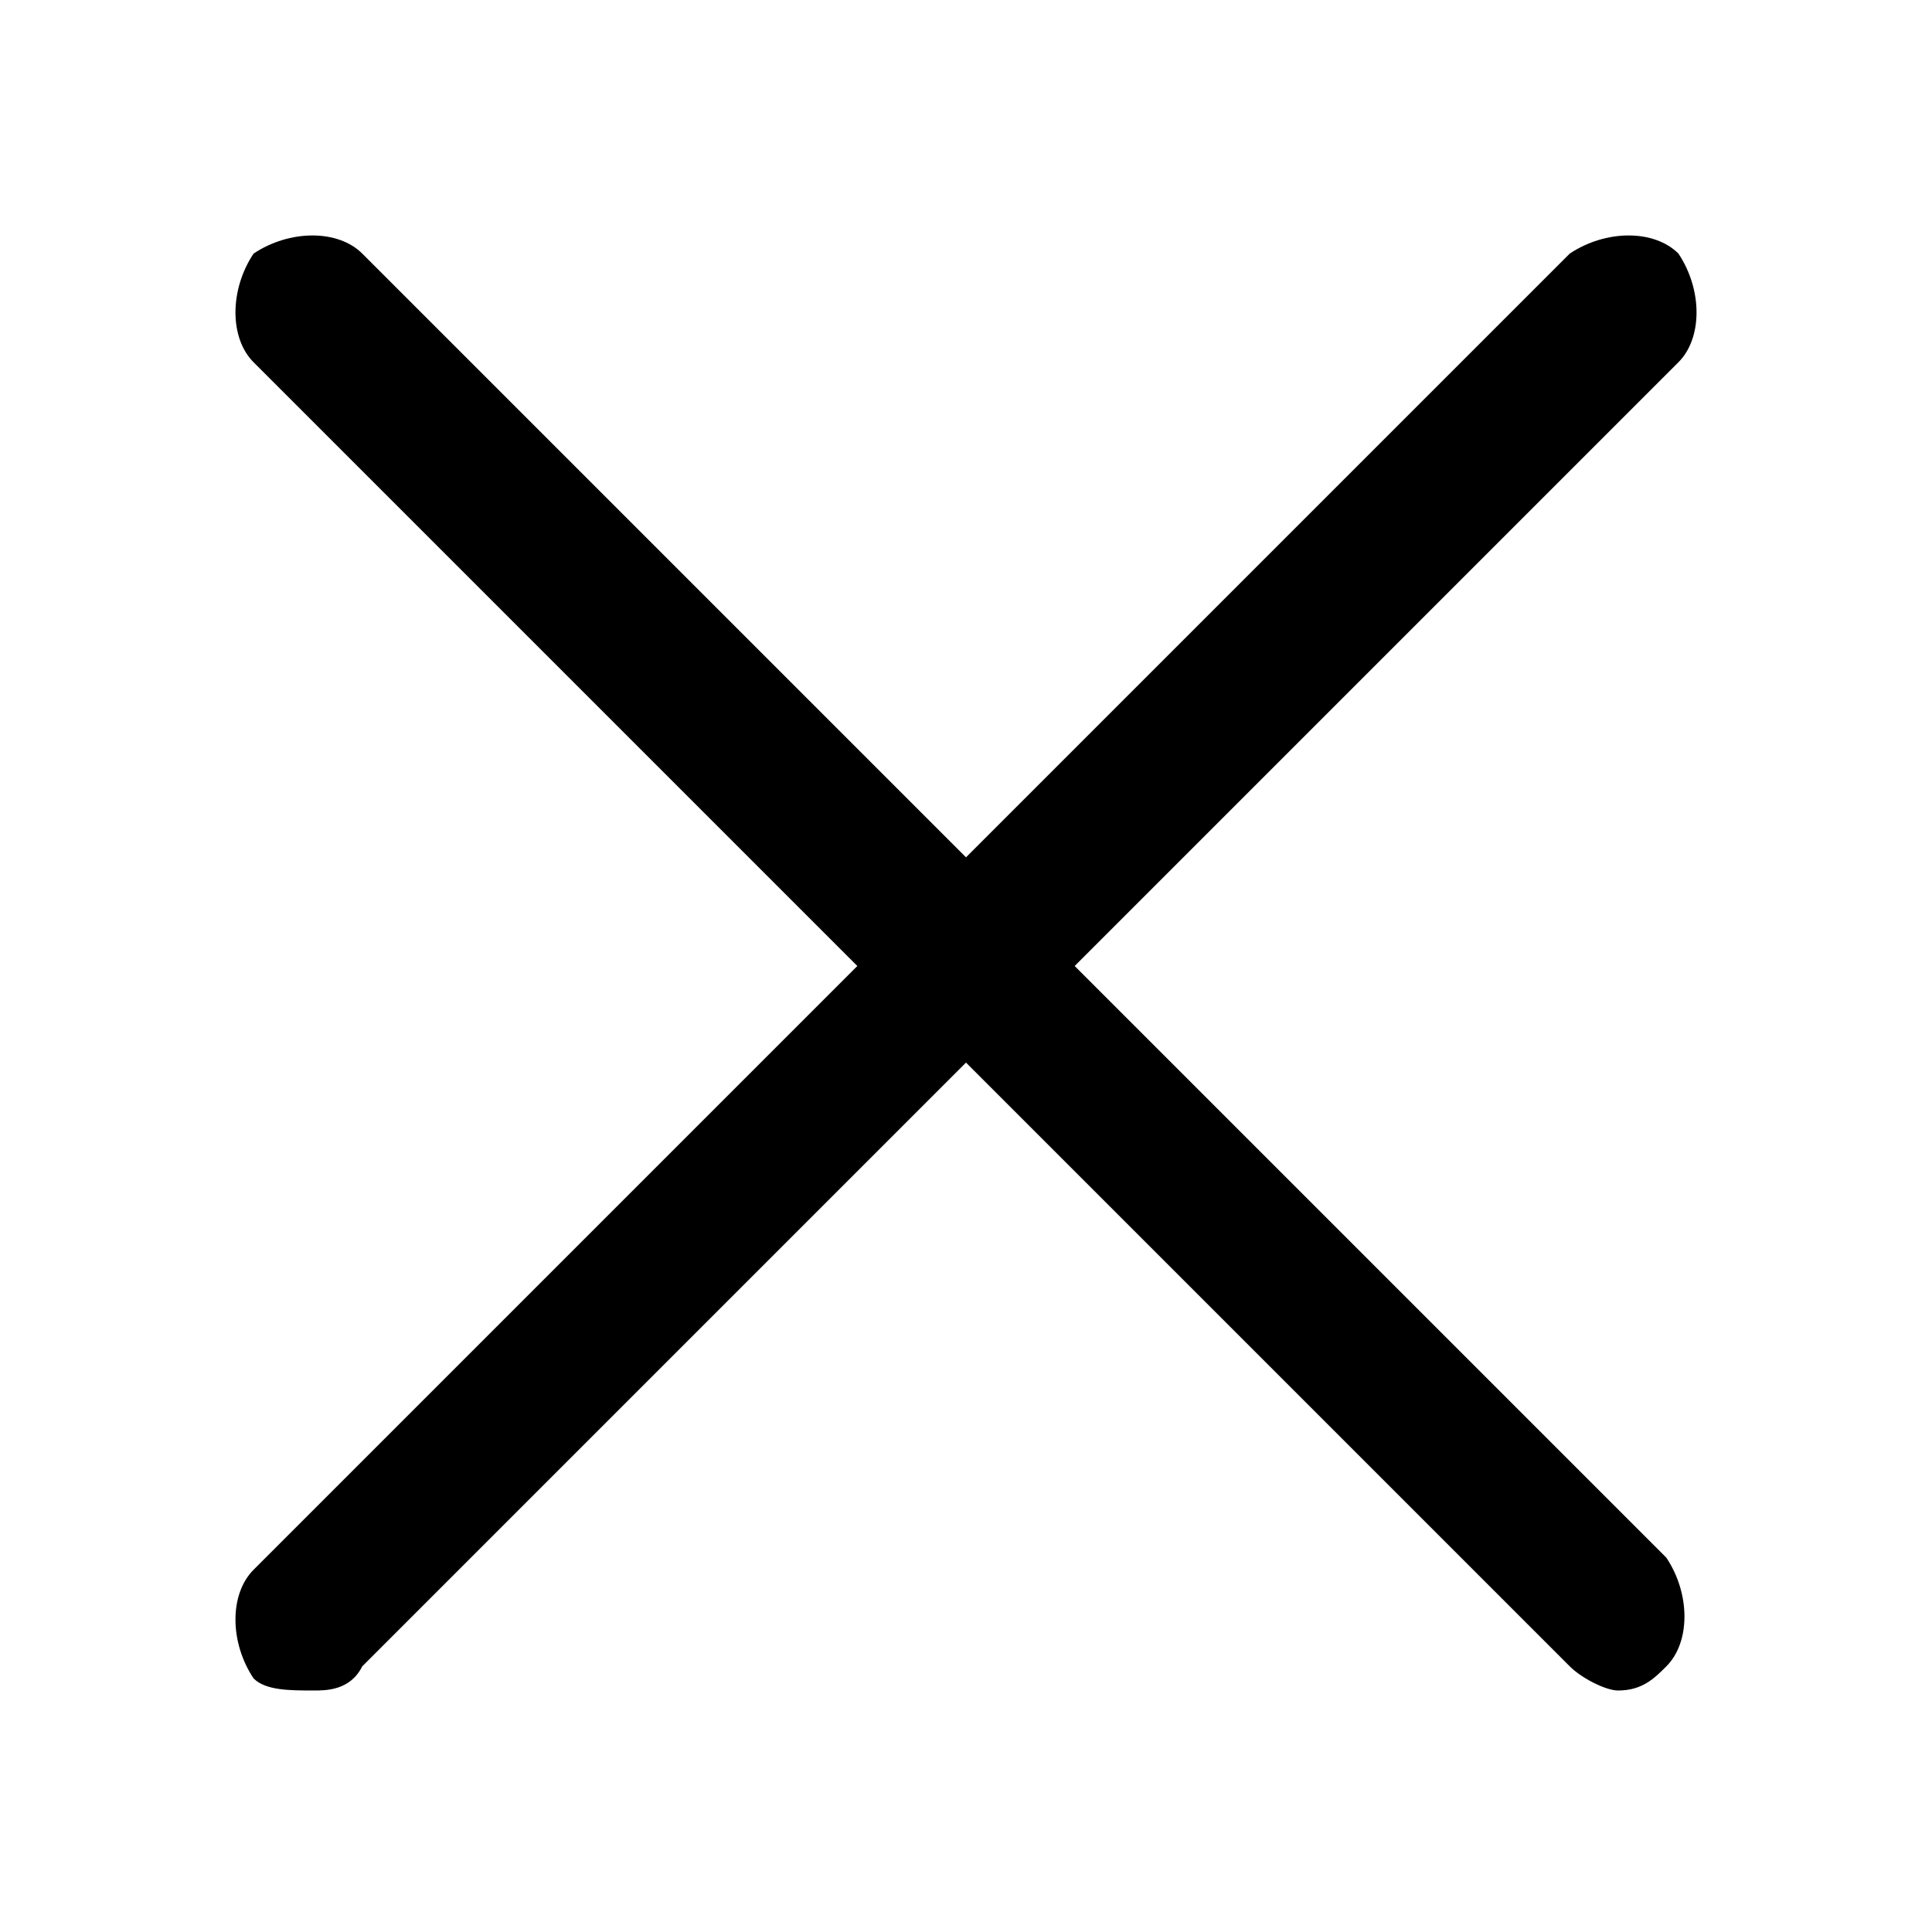 <!-- This Source Code Form is subject to the terms of the Mozilla Public
   - License, v. 2.0. If a copy of the MPL was not distributed with this
   - file, You can obtain one at http://mozilla.org/MPL/2.0/. -->
<svg xmlns="http://www.w3.org/2000/svg" viewBox="0 0 16 16">
  <path d="M8.9 8l5-5c.2-.2.2-.6 0-.9-.2-.2-.6-.2-.9 0l-5 5-5-5c-.2-.2-.6-.2-.9 0-.2.3-.2.7 0 .9l5 5-5 5c-.2.2-.2.6 0 .9.1.1.3.1.5.1.1 0 .3 0 .4-.2l5-5 5 5c.1.1.3.2.4.2.2 0 .3-.1.4-.2.2-.2.2-.6 0-.9L8.9 8z"/>
</svg>
